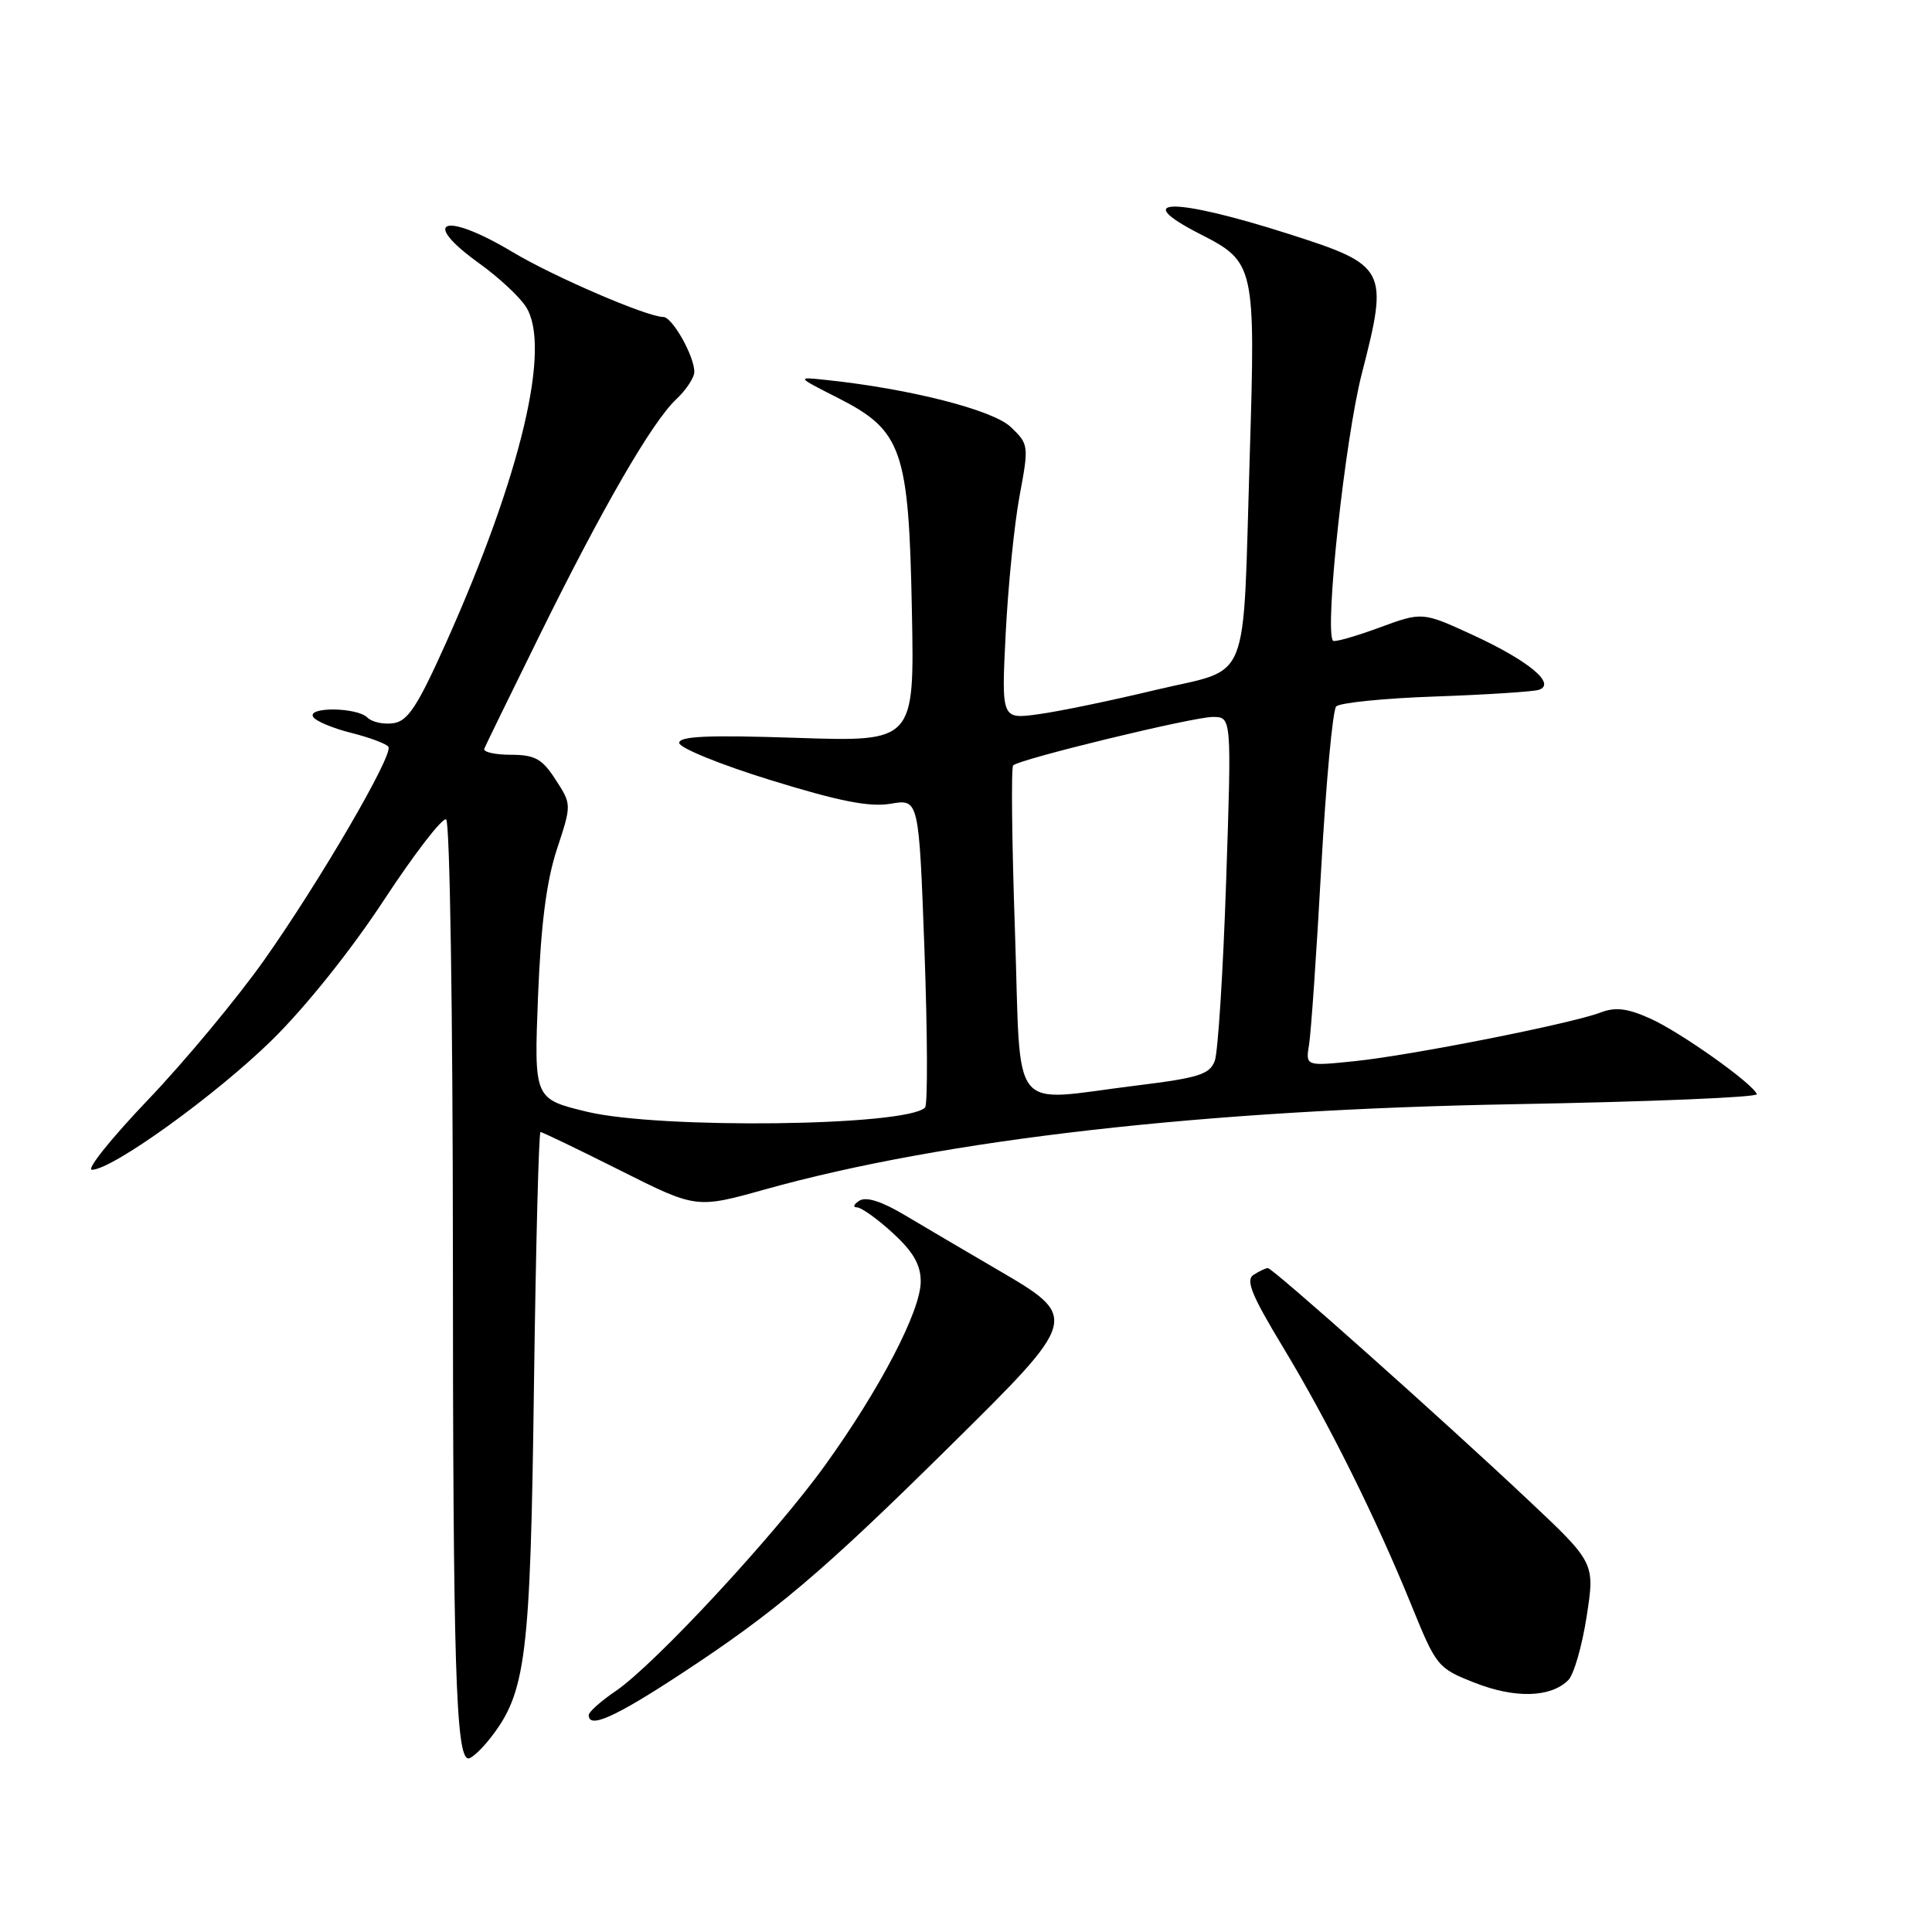 <?xml version="1.0" encoding="UTF-8" standalone="no"?>
<!DOCTYPE svg PUBLIC "-//W3C//DTD SVG 1.1//EN" "http://www.w3.org/Graphics/SVG/1.1/DTD/svg11.dtd" >
<svg xmlns="http://www.w3.org/2000/svg" xmlns:xlink="http://www.w3.org/1999/xlink" version="1.1" viewBox="0 0 256 256">
 <g >
 <path fill="currentColor"
d=" M 64.93 230.36 C 69.71 224.29 70.28 219.70 70.75 183.75 C 71.00 165.19 71.39 150.00 71.62 150.00 C 71.85 150.00 76.59 152.28 82.15 155.07 C 92.26 160.15 92.26 160.15 101.38 157.60 C 125.16 150.96 159.75 147.03 200.79 146.31 C 218.55 145.99 232.95 145.40 232.79 144.98 C 232.24 143.55 222.64 136.74 218.66 134.96 C 215.63 133.60 214.05 133.41 212.09 134.16 C 208.23 135.64 186.94 139.85 179.50 140.61 C 172.99 141.28 172.99 141.28 173.46 138.39 C 173.72 136.80 174.45 126.28 175.07 115.00 C 175.70 103.72 176.59 94.10 177.05 93.61 C 177.51 93.12 183.42 92.52 190.19 92.29 C 196.96 92.05 203.12 91.65 203.89 91.41 C 206.27 90.64 202.58 87.56 195.20 84.16 C 188.47 81.06 188.47 81.06 182.72 83.18 C 179.55 84.34 176.81 85.12 176.63 84.90 C 175.48 83.54 178.22 58.15 180.45 49.50 C 184.02 35.61 183.79 35.16 170.67 30.97 C 155.57 26.15 149.55 26.18 159.05 31.03 C 166.27 34.71 166.37 35.19 165.60 60.29 C 164.63 91.57 165.91 88.37 153.13 91.42 C 147.27 92.83 140.27 94.28 137.58 94.64 C 132.69 95.31 132.69 95.31 133.26 83.91 C 133.58 77.63 134.40 69.44 135.10 65.70 C 136.34 59.04 136.32 58.86 133.93 56.58 C 131.58 54.33 120.60 51.52 109.50 50.35 C 105.50 49.92 105.50 49.92 111.00 52.71 C 119.55 57.05 120.42 59.55 120.83 80.90 C 121.17 98.29 121.17 98.29 105.58 97.77 C 93.90 97.38 90.00 97.54 90.00 98.44 C 90.00 99.09 95.46 101.32 102.14 103.38 C 111.24 106.19 115.21 106.97 118.02 106.50 C 121.76 105.86 121.76 105.86 122.50 125.98 C 122.90 137.05 122.94 146.40 122.57 146.76 C 120.10 149.24 87.41 149.63 77.77 147.31 C 70.76 145.61 70.76 145.61 71.29 132.06 C 71.67 122.50 72.41 116.74 73.79 112.54 C 75.75 106.59 75.75 106.59 73.62 103.31 C 71.84 100.54 70.89 100.02 67.67 100.01 C 65.56 100.01 63.98 99.64 64.17 99.20 C 64.35 98.76 67.59 92.12 71.37 84.45 C 79.79 67.34 86.40 55.92 89.59 52.92 C 90.92 51.67 92.00 50.03 92.00 49.28 C 92.00 47.17 89.08 42.00 87.89 42.00 C 85.76 42.00 73.33 36.65 67.87 33.37 C 58.85 27.97 55.52 29.16 63.53 34.92 C 66.03 36.71 68.79 39.27 69.67 40.62 C 73.10 45.85 69.08 62.85 59.18 85.00 C 55.33 93.59 54.05 95.56 52.12 95.83 C 50.83 96.02 49.28 95.68 48.68 95.08 C 47.31 93.71 40.65 93.63 41.50 95.00 C 41.84 95.55 44.12 96.51 46.58 97.12 C 49.03 97.74 51.23 98.57 51.47 98.96 C 52.14 100.03 42.33 116.85 35.00 127.22 C 31.42 132.28 24.51 140.60 19.63 145.71 C 14.75 150.82 11.40 155.00 12.18 155.00 C 14.87 155.00 28.53 145.16 36.00 137.85 C 40.43 133.51 46.52 125.91 50.87 119.27 C 54.93 113.09 58.64 108.28 59.12 108.58 C 59.61 108.88 60.00 134.49 60.01 165.81 C 60.02 220.61 60.40 233.00 62.07 233.00 C 62.50 233.00 63.79 231.81 64.93 230.36 Z  M 90.14 221.86 C 102.69 213.64 108.90 208.39 125.80 191.69 C 143.12 174.58 143.11 174.61 132.00 168.14 C 127.88 165.73 122.42 162.52 119.87 161.00 C 116.82 159.18 114.77 158.53 113.87 159.10 C 113.12 159.58 112.97 159.98 113.55 159.98 C 114.13 159.99 116.27 161.52 118.30 163.38 C 121.01 165.87 122.00 167.58 122.00 169.81 C 122.00 173.69 116.62 184.03 109.33 194.15 C 102.70 203.37 86.78 220.53 81.60 224.06 C 79.63 225.40 78.01 226.84 78.01 227.25 C 77.99 229.10 81.45 227.56 90.14 221.86 Z  M 207.81 222.62 C 208.54 221.89 209.64 218.09 210.24 214.18 C 211.34 207.08 211.34 207.08 202.42 198.69 C 190.94 187.89 168.65 168.03 168.00 168.03 C 167.72 168.03 166.88 168.42 166.12 168.91 C 165.02 169.60 165.81 171.56 169.95 178.42 C 176.01 188.44 182.28 201.04 187.04 212.75 C 190.33 220.83 190.50 221.05 195.45 222.99 C 200.77 225.08 205.49 224.94 207.81 222.62 Z  M 134.49 123.46 C 134.08 111.61 133.97 101.69 134.25 101.42 C 135.09 100.58 158.07 95.00 160.70 95.00 C 163.20 95.00 163.20 95.00 162.47 116.75 C 162.07 128.71 161.39 139.44 160.96 140.58 C 160.29 142.36 158.80 142.83 150.65 143.83 C 133.48 145.94 135.33 148.28 134.49 123.46 Z "/>
</g>
</svg>
